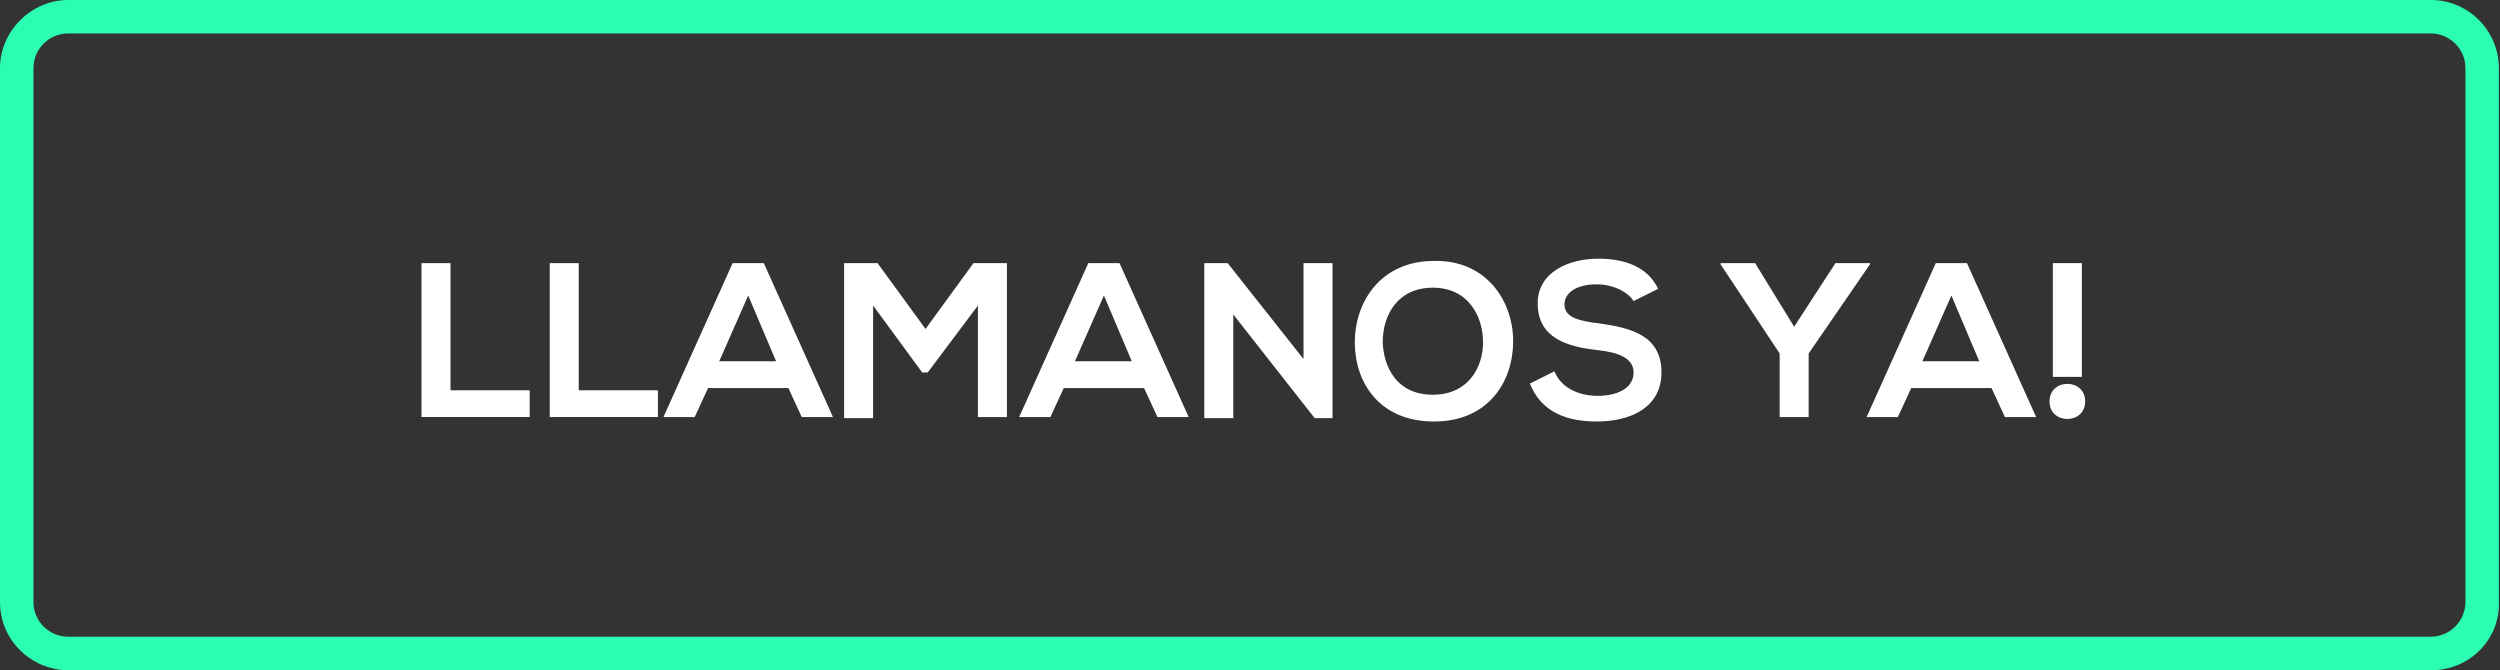 <?xml version="1.0" encoding="utf-8"?>
<!-- Generator: Adobe Illustrator 18.1.1, SVG Export Plug-In . SVG Version: 6.00 Build 0)  -->
<svg version="1.1" id="Capa_1" xmlns="http://www.w3.org/2000/svg" xmlns:xlink="http://www.w3.org/1999/xlink" x="0px" y="0px"
	 viewBox="0 0 224.2 60.1" enable-background="new 0 0 224.2 60.1" xml:space="preserve">
<rect x="0" y="0" width="224.2" height="60.1" fill="#333333" stroke="none"/>
<g>
	<path fill="#2BFDB1" d="M218.1,60.1H6.1C2.8,60.1,0,57.4,0,54V6.1C0,2.8,2.8,0,6.1,0h211.9c3.4,0,6.1,2.8,6.1,6.1V54
		C224.2,57.4,221.4,60.1,218.1,60.1z M6.1,3C4.4,3,3,4.4,3,6.1V54c0,1.7,1.4,3.1,3.1,3.1h211.9c1.7,0,3.1-1.4,3.1-3.1V6.1
		c0-1.7-1.4-3.1-3.1-3.1H6.1z"/>
</g>
<g>
	<path fill="#FFFFFF" d="M40.4,23.6V35h7.1v2.4h-9.7V23.6H40.4z"/>
	<path fill="#FFFFFF" d="M51.9,23.6V35H59v2.4h-9.7V23.6H51.9z"/>
	<path fill="#FFFFFF" d="M70.7,34.8h-7.2l-1.2,2.6h-2.8l6.2-13.8h2.8l6.2,13.8h-2.8L70.7,34.8z M67.1,26.5l-2.6,5.9h5.1L67.1,26.5z"
		/>
	<path fill="#FFFFFF" d="M87.7,27.4l-4.5,6h-0.5l-4.4-6v10.1h-2.6V23.6h3l4.3,5.9l4.3-5.9h3v13.8h-2.6V27.4z"/>
	<path fill="#FFFFFF" d="M102.6,34.8h-7.2l-1.2,2.6h-2.8l6.2-13.8h2.8l6.2,13.8h-2.8L102.6,34.8z M99,26.5l-2.6,5.9h5.1L99,26.5z"/>
	<path fill="#FFFFFF" d="M116.9,23.6h2.6v13.9h-1.6v0l-7.3-9.3v9.3H108V23.6h2.1l6.8,8.6V23.6z"/>
	<path fill="#FFFFFF" d="M135.7,30.6c0,3.6-2.2,7.2-7.1,7.2c-4.9,0-7.1-3.5-7.1-7.1c0-3.6,2.3-7.3,7.1-7.3
		C133.3,23.3,135.7,27,135.7,30.6z M124,30.7c0.1,2.3,1.3,4.7,4.5,4.7s4.5-2.5,4.5-4.7c0-2.3-1.3-4.9-4.5-4.9S124,28.3,124,30.7z"/>
	<path fill="#FFFFFF" d="M146.5,27c-0.5-0.8-1.8-1.5-3.3-1.5c-1.9,0-2.9,0.8-2.9,1.8c0,1.2,1.4,1.5,3.1,1.7c2.9,0.4,5.6,1.1,5.6,4.4
		c0,3.1-2.7,4.4-5.8,4.4c-2.8,0-5-0.9-6-3.4l2.2-1.1c0.6,1.5,2.2,2.2,3.9,2.2c1.6,0,3.2-0.6,3.2-2.1c0-1.3-1.4-1.8-3.2-2
		c-2.8-0.3-5.4-1.1-5.4-4.2c0-2.8,2.8-4,5.4-4c2.2,0,4.4,0.6,5.4,2.7L146.5,27z"/>
	<path fill="#FFFFFF" d="M160.9,29.3l3.7-5.7h3.1v0.1l-5.5,8v5.7h-2.6v-5.7l-5.3-8v-0.1h3.1L160.9,29.3z"/>
	<path fill="#FFFFFF" d="M178.6,34.8h-7.2l-1.2,2.6h-2.8l6.2-13.8h2.8l6.2,13.8h-2.8L178.6,34.8z M175,26.5l-2.6,5.9h5.1L175,26.5z"
		/>
	<path fill="#FFFFFF" d="M187,36c0,2.1-3.2,2.1-3.2,0C183.8,33.9,187,33.9,187,36z M186.7,23.6v10.2h-2.6V23.6H186.7z"/>
</g>
</svg>
